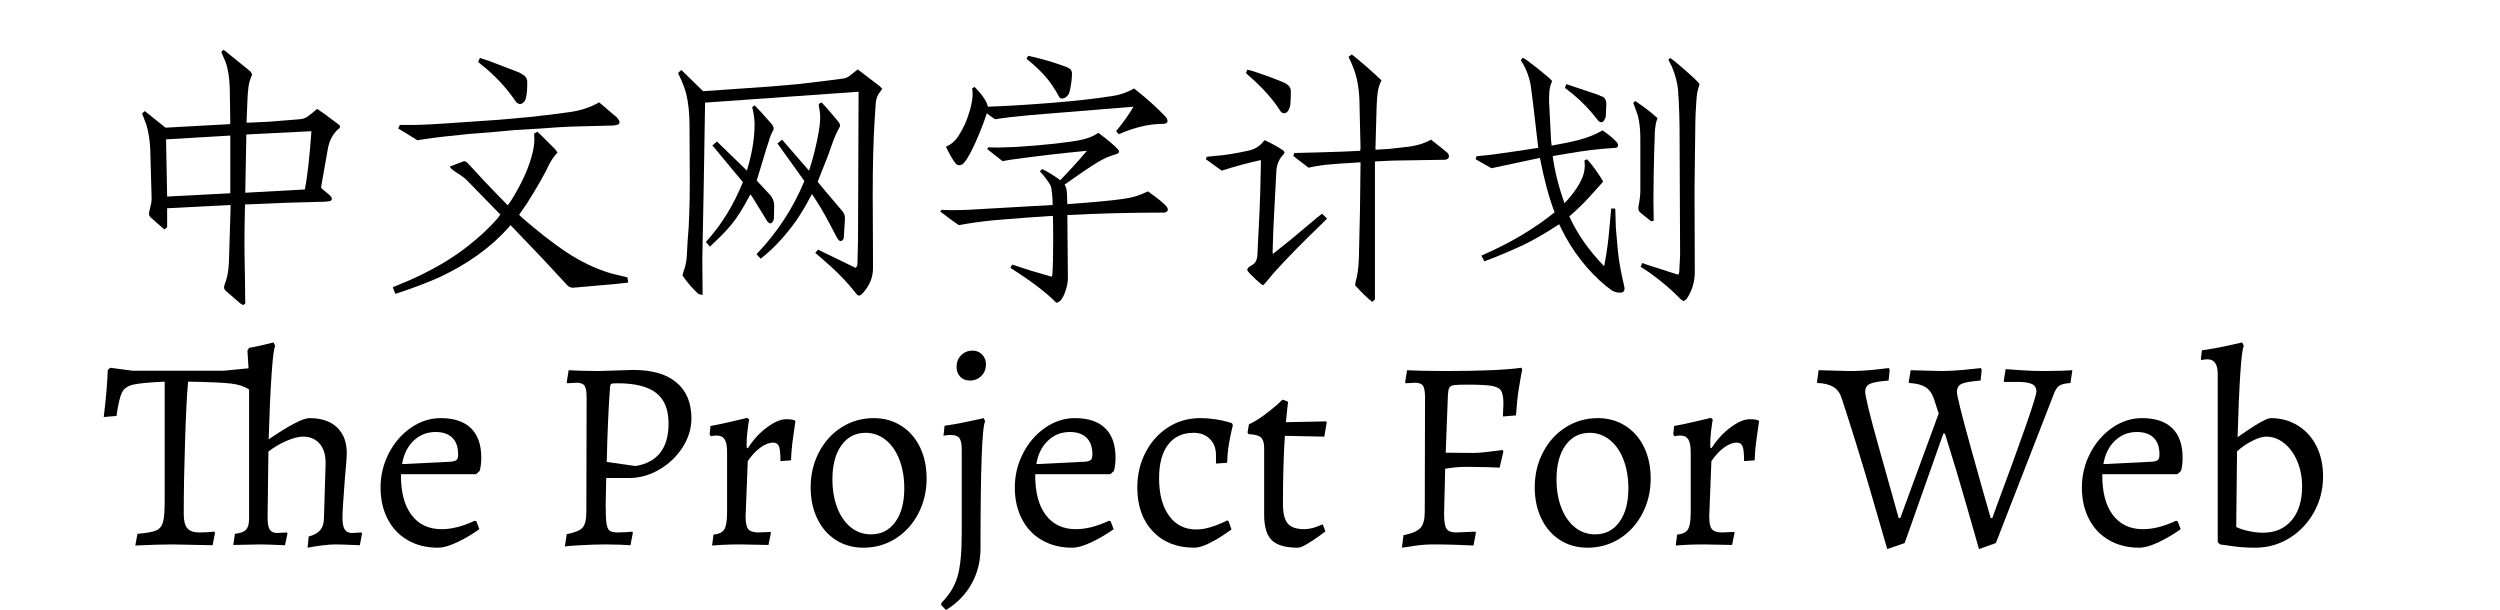 <svg  xmlns="http://www.w3.org/2000/svg" xmlns:xlink="http://www.w3.org/1999/xlink" width="820" height="200" viewBox="0 0 844 224"><path transform="translate(0 100)" d="M51,11.4L45.8,6.9Q45.1,6.3 45.1,5.5Q45.1,5.2 45.3,4.6Q46.7,1.2 46.9,-3.7L47.5,-23.4L47.5,-24.7L24.2,-23.5L24.2,-16.5L23.2,-15.7L20.2,-18.3L18.1,-20.2Q17.3,-20.9 17.6,-22.1L18.4,-25.6L18.5,-27L18,-45Q17.8,-50 16.6,-54.1L15,-58.3L16,-59.2L23.6,-53.1L47.3,-54.4L47.4,-55L47.2,-67.8Q47,-73.7 45.6,-77.4L44.5,-79.9L44.1,-80.9L44.8,-81.7L45.5,-81.3L54.5,-74Q55.1,-73.5 55.1,-73.3Q55.5,-72.8 55.3,-72.3Q54.4,-70.3 54.1,-68.2Q53.8,-66.1 53.7,-63.2L53.4,-55.9L53.4,-54.9L61.8,-55.3L72.9,-56.2Q74.5,-56.3 75.75,-57.15Q77,-58 79.3,-60Q80.8,-58.9 82.2,-58Q86.8,-54.6 87.4,-54.1Q87.7,-53.8 87.7,-53.5Q87.7,-53 87.1,-52.6Q84,-49.9 83.2,-45.1L80.8,-31.5L80.8,-30.9L83.8,-28.4L84.5,-27.6Q84.7,-27.4 84.7,-26.9Q84.7,-26.3 83.9,-26.1L82.2,-25.9L67.5,-25.5L53.4,-24.9L52.8,-24.9Q52.6,-15.5 52.6,-11.4Q52.6,-6.8 52.8,3L52.9,11.5L52.1,12.1L51,11.4ZM47.4,-29L47.4,-50.2L23.8,-48.8L24.2,-27.8L47.4,-29ZM77.2,-51.8L53.3,-50.6L52.9,-29.2L74.8,-30.4Q76.2,-37.6 77.2,-51.8Z"></path><path transform="translate(100 100)" d="M7.1,5.5L12.2,3.4Q25.2,-2.2 34.3,-9.3Q41,-14.5 45.6,-19.8L46.6,-21.2L45.7,-22.1L34.2,-33.9Q33.4,-34.7 32.2,-35.5Q31,-36.3 29.9,-37L28.7,-37.9L28,-38.8L33,-40.7L33.3,-40.8Q33.7,-40.8 34.4,-40.3L35.9,-38.7Q40.5,-33.6 45.4,-28.6L49.3,-24.6L50.3,-25.9Q56.7,-36 58.6,-44.5Q59.1,-46.8 59.1,-48.8Q59.1,-50.2 59,-50.9L60.2,-51.6L61.2,-50.7L66.7,-45.2L67.6,-44L66.6,-42.8Q65.6,-41.6 64.7,-39.9Q62.2,-34.5 56.4,-25.3L53.5,-21.1L54.5,-20.1Q63.4,-12.4 70.5,-7.6Q78.9,-2 87.5,0.5L93.3,1.9L93.6,3.8L90.2,4.2L73.3,5.7Q72.1,5.7 71.2,4.8L62.3,-4.8L51.3,-16.3L50.3,-17.3L49.7,-16.5Q39.7,-5.3 23.9,2Q17.1,5 8.5,7.8L8,7.9L7.1,5.5ZM9.1,-52.8L9.7,-54.1L12.1,-54.1Q16.7,-54 25.7,-54.6L46.1,-56L56.1,-56.9Q58.8,-57.1 61.5,-57.5L64.4,-57.8L71.9,-58.8Q78,-59.6 82.9,-62.4L89.5,-56.8L90.2,-55.8Q90.4,-55.4 90.4,-55.2Q90.4,-54.4 89.7,-54.2Q89.4,-54.1 89.05,-54.05Q88.7,-54 88.4,-53.9L72.9,-53.5Q69.3,-53.4 61.6,-52.8L51.6,-52.2L43,-51.4L35.2,-50.8L25.7,-49.8Q23.5,-49.6 16.1,-48.5L9.1,-52.8ZM53.8,-61.8Q53.3,-61.8 52.6,-62.3L52.3,-62.7Q46.8,-70.7 39.3,-76.5L38.5,-77.2L38.5,-77.4L39.1,-78.7L42.5,-77.6L53.7,-73.3L54.7,-72.7Q56.4,-71.8 56.5,-69.9Q56.5,-65.9 56,-64Q55.7,-62.5 54.4,-61.9Q54.2,-61.8 53.8,-61.8Z"></path><path transform="translate(200 100)" d="M64.5,-5.2L62.3,-7.1L63.3,-8.3L77.1,-1.6Q77.8,-2.1 77.8,-3.3L78,-12.1L78.2,-64L78.2,-66.3L21.8,-62.3L21.8,-61.1L21.3,-30.5L20.8,-4.8L20.9,6.9L20.9,8.4L19.4,8Q16.2,5.1 13.5,1.2L13.9,-0.3Q14.9,-2.8 15.1,-5.9L15.4,-11.4Q15.9,-16.6 16,-21.6Q16.2,-25.6 16.2,-33.8L16.1,-53.8Q16.1,-60.4 14.9,-65.5Q14.2,-68.3 12.2,-72.5L11.9,-73.2L13.1,-74.3L21.1,-66.5L45.6,-68.2L56,-69.1L69.3,-70.7L72.2,-71.1Q73.7,-71.2 75,-72.2L77.9,-74.5L85.9,-68.4L86.9,-67.4L86.3,-66.5Q84.7,-64.7 84.5,-62L84.1,-55.7Q83.4,-45 83.4,-28.1L83.5,-7L83.5,-1.4Q83.5,3.4 80,7.4L79.1,8.3Q78.7,8.6 78.4,8.6Q78.1,8.6 77.7,8.3L77.1,7.6Q72.1,1.2 64.5,-5.2ZM35.7,-33.1L24.5,-46.6L26.2,-48L37.2,-37.3L37.4,-38.1Q40,-46.9 40,-54.3Q40,-56.8 39.3,-59.9L39.1,-60.6L40,-61.3L42.3,-58.9L46.4,-54.3Q46.8,-53.6 46.9,-53.4Q47.1,-52.5 46.9,-52.2Q45.8,-50.4 45.1,-47.7L44.4,-45.6L40.8,-33.7L41.4,-33L45.6,-28.5Q47.3,-26.6 47.2,-24.1L47.1,-19.7Q46.9,-18.3 45.8,-17.9Q44.9,-18.1 44.3,-19.3L39.2,-27.6L38.5,-28.6L37.7,-27.2Q34.5,-21.2 31.7,-17.75Q28.9,-14.3 23.6,-9.4L22.1,-11.1Q30.6,-20.4 35.7,-33.1ZM58.3,-33.5L48.4,-47.3L50.1,-48.7L60,-37.3L61.1,-40.8Q63.3,-48.8 63.9,-53.9Q64.1,-55.9 64.1,-57Q64.1,-58.8 63.6,-61.1L63.6,-61.8L64.6,-62.4L66.8,-60L70.7,-55.4L71.3,-54.5Q71.5,-53.6 71.3,-53.4Q69.7,-50.7 68.2,-46.3L67,-42.9L63.4,-33.8L63.2,-33.2L65.5,-30.4L72.2,-22.5Q73.3,-21.2 73.2,-19.6L72.8,-13Q72.8,-11.8 71.7,-11.4Q71.1,-11.5 70.75,-12Q70.4,-12.5 70.1,-13L67.1,-18.7Q64.5,-23.6 61.1,-28.7L60.3,-27.3Q58.2,-23.2 55.2,-18.8Q49,-10.2 42.4,-5.1L42.2,-5L40.7,-6.6Q52.1,-18.5 58.3,-33.5Z"></path><path transform="translate(300 100)" d="M79.2,-60.8L41.1,-57.7Q32.6,-56.9 28.4,-56.2Q27,-57 25.3,-58.4L25,-57.4Q23.2,-52.2 21,-47.35Q18.8,-42.5 17.2,-40.5Q16.3,-39.3 15.2,-39.3Q14.4,-39.3 13.8,-40Q12.2,-42.1 10.3,-46.1Q13.1,-47.3 14.8,-49.9Q16.3,-52.2 17.3,-54.45Q18.3,-56.7 19.2,-59.8Q20.1,-63.2 20.1,-65.4Q20.1,-66.9 19.9,-67.5L20.8,-68.1Q24.2,-64.7 25.4,-61.9L25.7,-60.8Q36.7,-61.2 49.55,-62.25Q62.4,-63.3 71.3,-64.7Q75.6,-65.3 79.4,-67.5Q86.3,-62.1 90.8,-57.3Q91.7,-56.4 91.7,-55.6Q91.7,-54.5 90,-54.5Q82.5,-54.5 73.8,-50.7L72.8,-51.8Q76.7,-56.5 79.2,-60.8ZM34,-1.6L34.6,-2.8Q42,-0.3 48.6,1.5L49,1.6Q49.3,1.6 49.4,0.9Q49.7,-2.9 49.7,-12.1Q49.7,-18 49.6,-20.7Q41.1,-20.2 28,-19.1Q21.7,-18.5 15,-17.3Q12.6,-18.9 8.2,-22.3L8.7,-22.9Q10.2,-22.8 13.2,-22.8Q17.7,-22.8 26.7,-23.4L49.5,-24.7Q49.5,-26.8 49.3,-28.6Q49.1,-31.1 48.7,-31.9Q47.5,-34.1 44.8,-37.1L45.7,-37.9Q49.4,-36 52.3,-33.8Q57.7,-39.4 62.1,-44.6Q49.3,-43.4 36.1,-41.6Q34.2,-41.4 31.1,-40.8Q29.3,-42.2 25.5,-45.2L25.8,-45.9Q27.2,-45.8 29.6,-45.8L35.8,-46Q43.8,-46.5 50.55,-47.25Q57.3,-48 60.3,-48.7Q62,-49.1 63.3,-49.6Q64.6,-50.1 66.3,-51.2Q71.9,-47 73.5,-45.1Q73.9,-44.7 73.9,-44.3Q73.9,-43.7 72.9,-43.4Q70.9,-42.8 69.5,-42.2Q68.1,-41.6 66.2,-40.5Q61.9,-37.9 53.9,-32.2Q54.6,-31 54.7,-29.6Q54.8,-29.1 54.8,-27.3L54.9,-25Q69.9,-26.1 75.1,-26.9Q78.1,-27.3 80.05,-27.9Q82,-28.5 84.5,-29.7Q89.6,-26.1 91.2,-24.3Q91.8,-23.6 91.8,-23Q91.8,-22.5 91.4,-22.2Q91,-21.9 90.4,-21.9Q72.2,-21.9 54.9,-21L55.1,2.4Q55.1,4.2 54.25,6.8Q53.4,9.4 52.3,10.5Q51.4,11.2 51.1,11.2Q50.7,11.2 50.2,10.6Q45.1,5.5 34,-1.6ZM46.7,-72.05Q43.9,-75.2 39.9,-78.4L40.5,-79.5Q48,-77.9 54.8,-75.3Q56.6,-74.6 56.6,-73Q56.6,-70 55.7,-66.2Q55.4,-65.2 54.6,-64.5Q53.8,-63.8 53,-63.8Q52.2,-63.8 51.9,-64.4Q49.5,-68.9 46.7,-72.05Z"></path><path transform="translate(400 100)" d="M60.6,4.8L60.8,3.5Q61.8,0.3 62,-5.2L62.4,-22.7L62.6,-39.2L62.6,-40.4L59.9,-40.2Q54.4,-39.9 50.75,-39.55Q47.1,-39.2 43.5,-38.4L37.9,-42.7L38.3,-43.8Q44.6,-43.9 56.1,-44.3L62.5,-44.6L62.6,-45.8L62.2,-63.1Q62.1,-66.9 61.3,-70.7Q60.5,-74.5 58.2,-79.1L59.4,-80Q64.9,-75.6 70.3,-70.5Q69.2,-68.3 68.9,-66Q68.6,-63.7 68.5,-60.3L68.1,-46L68.1,-45L73.2,-45.3L81,-46.2Q85.4,-46.9 88.5,-48.7L92.8,-45.3L94.6,-43.8Q95.1,-43.1 95.1,-42.6Q95.1,-41.5 93.6,-41.3L92.7,-41.3L74.3,-41L67.9,-40.7L67.9,10L66.9,10.9Q64.3,8.9 60.6,4.8ZM23.75,2.3Q21.4,0.1 21,-0.7Q21,-1.6 21.9,-2.1L22.7,-2.6Q24.5,-3.5 24.7,-6.1L25.5,-22.3Q25.8,-28.2 26,-40.1L26,-41.2Q18.7,-39.6 11.6,-37.3L5.8,-41.5L6.1,-42.4L8.9,-42.7Q13.9,-43 21.6,-44.7Q24.8,-45.4 26.9,-48L27.4,-48.5Q31.5,-46.6 34.1,-44.8Q35.1,-44.1 34.3,-43.3Q32,-40.9 31.7,-37.4L31.2,-28.1L30.6,-16.3L30.3,-7.4L30.4,-6.7L37.5,-12.4L46.8,-20.2L48.5,-21.5L50.3,-19.7L48.1,-17.5Q37.6,-7.4 30.6,0.4L27.7,3.9L26.8,4.8Q26.1,4.5 23.75,2.3ZM21.3,-72.4L20.5,-73.2L21,-74.4L23.3,-73.8Q31.1,-71.2 34.8,-69.5Q37,-68.4 37,-66.5Q37,-63.1 36.8,-61.4Q36.6,-60.3 36,-59.3Q35.4,-58.4 34.5,-58.4Q33.7,-58.4 33.1,-59.3Q29,-65.8 21.3,-72.4Z"></path><path transform="translate(500 100)" d="M57.7,7.5Q56.5,7.5 55.1,6.8L52.8,5.1Q42.6,-3.4 36.4,-15.9L35.7,-17.4L35.5,-17.6Q28.1,-12.7 22.2,-9.9Q14.1,-6.2 8.1,-4L7,-6.1Q22.5,-12.8 33.9,-22Q30.8,-30.1 28.5,-42L10.7,-38.2L4.9,-41.5L5.2,-42.6Q8.7,-42.9 13.05,-43.5Q17.4,-44.1 21.5,-44.7Q23.3,-45 27.9,-45.7L27.5,-49L26,-61.9L25.1,-68.8Q24.1,-74 21.5,-77.8L21.8,-78.3L22.2,-78.8Q23.2,-78.4 27.8,-74.75Q32.4,-71.1 33,-70.2Q32.2,-68.5 32,-66.6Q31.8,-64.7 31.9,-62.2L32.6,-48.5L32.8,-46.5Q39,-47.6 42.5,-48.5Q47.8,-49.9 51.5,-52.1Q54.8,-49.9 56.8,-47.7L57,-47.4Q57.2,-47.1 57.2,-46.6Q57.2,-45.9 56.4,-45.7L55.2,-45.6Q47.9,-45.2 38.1,-43.5L34,-42.8L33.2,-42.6Q34.3,-34.5 37.5,-25.4L38.7,-26.6Q42.4,-30.8 44,-34.5Q45.3,-37.6 44.9,-40.6L44.9,-41.1L45.8,-41.5Q48.7,-38.4 51.7,-33.4L51.4,-32.9L47,-28Q43.6,-24.2 39.3,-20.5Q43.8,-10.7 52.1,-2.2Q53.1,-7.2 53.7,-12.7L54.7,-23.4L56.1,-23.4L56.2,-22.9L56.4,-16.2L57.2,-7.3Q57.7,-2.4 59.5,5.3L59.6,5.9Q59.6,7.5 58.1,7.5L57.7,7.5ZM38.1,-67.4L37.7,-67.7L38.2,-69.1L50.1,-65.1L50.9,-64.7Q52.9,-64.2 52.9,-61.8L52.7,-57.2Q52.5,-56.4 52.1,-55.8Q51.7,-55.1 51,-55.1Q50.4,-55.1 49.8,-55.8L47.8,-58.3Q43.5,-63.4 38.1,-67.4ZM68.6,-19.3L65.4,-21.9Q64.5,-22.6 64.7,-24.1Q65.4,-27.6 65.4,-30L65.4,-49Q65.4,-53.9 64.5,-57.5L63.1,-61.4L62.8,-62.2L63.5,-62.9Q68.2,-59.8 71.7,-56.6Q71.5,-56.1 71.35,-55.6Q71.2,-55.1 71.1,-54.6Q70.7,-52.4 70.7,-51.2Q70.7,-49.1 70.5,-45.1Q70.4,-40.4 70.3,-35.8Q70.2,-31.2 70.2,-26.5L70.3,-19.3L70.3,-18.9L69.4,-18.7L68.6,-19.3ZM68.7,0.1L65.5,-2L66.1,-3.4L67.4,-2.9L78.3,0.6Q78.5,0.7 78.8,0.75Q79.1,0.8 79.4,0.9L79.7,-0.1L79.8,-2.4Q80,-5.4 80,-6.9L79.8,-53Q79.8,-55.5 79.7,-58.05Q79.6,-60.6 79.5,-63.1Q79.3,-65.3 79.3,-66.3Q79,-70.8 76.9,-75.7L75.7,-78L76.3,-78.7Q77.7,-77.9 81.9,-74.2Q86.1,-70.5 87.1,-69.2L87,-68.5Q86.2,-66.5 86,-63.2Q85.6,-57.6 85.6,-55L85.3,-30.3L85.4,-0.2Q85.4,5 82.8,9.2Q82.5,9.7 82.15,10.05Q81.8,10.4 81.2,10.6L80.2,9.9Q75.4,4.9 68.7,0.1Z"></path><path transform="translate(0 200)" d="M20.2,-5.15Q22.1,-6 22.7,-8.25Q23.3,-10.5 23.3,-16.2L23.3,-59.8Q14.7,-59.4 11.7,-58.7Q8.7,-58 7.6,-55.8Q6.5,-53.6 5.6,-47.2L0.9,-46.8Q2.1,-56.3 2.4,-64.1L3.3,-64.9L11.6,-63.8L44.8,-63.8L54.1,-64.7L53.7,-71.2L54.3,-72.2Q57,-72.7 59.3,-73.25Q61.6,-73.8 63.3,-74.2L63.9,-72.9Q63.2,-71.8 62.55,-62.2Q61.9,-52.6 61.5,-38.6Q72.9,-46.4 76.5,-46.4Q83,-46.4 86.6,-43Q90.2,-39.6 90.2,-33.5Q90.2,-31.5 89.5,-24.3Q88.6,-12.6 88.6,-9.8Q88.6,-6.9 89.4,-5.55Q90.2,-4.2 92.1,-4.2L95.6,-4.4L95.8,-4L95,0.3Q88.4,-0 86.1,-0Q82.3,-0 75.8,1.2L76.2,-2.9Q79.1,-3.7 80.4,-5.2Q81.7,-6.7 81.8,-9.4L82.4,-29.2Q82.6,-34.1 80.35,-36.85Q78.1,-39.6 74.1,-39.6Q71.6,-39.6 67.95,-38Q64.3,-36.4 61.4,-34.1L61.1,-9.8Q61.1,-6.7 61.9,-5.45Q62.7,-4.2 64.7,-4.2L68.2,-4.4L68.4,-4L67.5,0.3Q60.6,-0 58.4,-0L48.5,0.2L49.1,-3.9Q52,-4.2 53.15,-5.4Q54.3,-6.6 54.3,-9.4L54.3,-56.9Q51.8,-58.6 47.65,-59.1Q43.5,-59.6 31.9,-59.8Q31.3,-53.8 30.8,-38.6Q30.3,-23.4 30.3,-11.2Q30.3,-7.5 31.6,-5.95Q32.9,-4.4 36,-4.4Q39.1,-4.4 41.5,-4.7L41.8,-4.3L40.9,0.3L26.2,-0Q21.5,-0 12.5,0.4L13.3,-3.9Q18.3,-4.3 20.2,-5.15Z"></path><path transform="translate(99 200)" d="M13.6,-1.55Q8.8,-4.3 6.2,-9.35Q3.6,-14.4 3.6,-20.9Q3.6,-27.6 6.65,-33.5Q9.7,-39.4 14.8,-42.9Q19.9,-46.4 25.7,-46.4Q33,-46.4 36.8,-42.7Q40.6,-39 40.6,-31.9Q40.6,-29 40,-27L38.7,-25.8L11.1,-25.8Q11,-16.1 14.95,-10.85Q18.9,-5.6 26,-5.6Q31.6,-5.6 38.2,-8.7L38.8,-8.5L39.9,-5.6Q36.3,-3 31.95,-0.9Q27.6,1.2 24.6,1.2Q18.4,1.2 13.6,-1.55ZM31.6,-31.1Q32.1,-31.6 32.1,-33.1Q32.1,-37.1 29.95,-39.2Q27.8,-41.3 23.8,-41.3Q19.1,-41.3 15.75,-38.1Q12.4,-34.9 11.5,-29.5L29.6,-30.4Q31.1,-30.6 31.6,-31.1Z"></path><path transform="translate(144 200)" d=""></path><path transform="translate(164 200)" d="M12.8,-6.15Q14.2,-7.7 14.2,-12L14.3,-54Q14.3,-57.2 13.55,-58.3Q12.8,-59.4 10.6,-59.4L7.2,-59.2L7,-59.6L7.7,-64Q8.9,-63.9 12.2,-63.8Q15.5,-63.7 18.8,-63.7L31.4,-64.1Q41.8,-64.1 47.3,-59.5Q52.8,-54.9 52.8,-46.3Q52.8,-40.7 49.55,-35.65Q46.3,-30.6 41,-27.5Q35.7,-24.4 29.9,-24.4L21.5,-24.4L21.3,-14.6Q21.3,-9.8 21.6,-7.75Q21.9,-5.7 22.75,-5.05Q23.6,-4.4 25.7,-4.4Q27.4,-4.4 28.95,-4.5Q30.5,-4.6 31.1,-4.7L31.3,-4.3L30.4,0.3Q29.4,0.2 26.75,0.1Q24.1,-0 21.2,-0Q17.2,-0 11.85,0.3Q6.5,0.6 6.3,0.8L7,-3.8Q11.4,-4.6 12.8,-6.15ZM41.35,-33.7Q44.4,-37.6 44.4,-44.4Q44.4,-52.1 39.85,-55.65Q35.3,-59.2 25.6,-59.2Q23.8,-59.2 23.4,-59Q23,-58.8 22.9,-57.8Q22,-45.1 21.7,-30.3L32.3,-28.8Q38.3,-29.8 41.35,-33.7Z"></path><path transform="translate(219 200)" d="M9.9,-5.55Q10.9,-7.2 10.9,-11.9L10.9,-33.9Q10.9,-37.2 10,-38.6Q9.1,-40 7.1,-40Q6.3,-40 5.75,-39.9Q5.2,-39.8 5,-39.7L4.5,-40.4L4.8,-43.5Q8.6,-44.2 12.85,-45.2Q17.1,-46.2 18.3,-46.5L19,-45.9Q18.8,-45 18.4,-41.75Q18,-38.5 18.1,-35.6L18.5,-35.3Q21.5,-40 25.55,-43Q29.6,-46 32.6,-46Q34,-46 34.75,-45.85Q35.5,-45.7 35.7,-45.6L36,-45.2Q35.8,-43.8 35.15,-39.25Q34.5,-34.7 34.4,-30.9L30.5,-30.6Q30.5,-34.7 29.95,-36.05Q29.4,-37.4 27.8,-37.4Q25.6,-37.4 23.1,-35.55Q20.6,-33.7 18.5,-30.6L17.7,-10.2Q17.7,-6.8 18.7,-5.6Q19.7,-4.4 22.5,-4.4L26.9,-4.6L27,-4.2L26.1,0.2L15.9,-0Q12.2,-0 9.2,0.15Q6.2,0.3 5.4,0.4L5.9,-3.6Q8.9,-3.9 9.9,-5.55Z"></path><path transform="translate(257 200)" d="M12.9,-1.6Q8.5,-4.4 6.05,-9.45Q3.6,-14.5 3.6,-21Q3.6,-28 6.65,-33.85Q9.7,-39.7 15,-43.05Q20.3,-46.4 26.8,-46.4Q32.4,-46.4 36.85,-43.6Q41.3,-40.8 43.75,-35.75Q46.2,-30.7 46.2,-24.2Q46.2,-17.2 43.15,-11.35Q40.1,-5.5 34.8,-2.15Q29.5,1.2 23,1.2Q17.3,1.2 12.9,-1.6ZM34.7,-8.25Q38,-12.8 38,-20.6Q38,-26.5 36.2,-31.15Q34.4,-35.8 31.15,-38.4Q27.9,-41 23.8,-41Q18.2,-41 14.9,-36.4Q11.6,-31.8 11.6,-23.9Q11.6,-18 13.4,-13.4Q15.2,-8.8 18.4,-6.25Q21.6,-3.7 25.8,-3.7Q31.4,-3.7 34.7,-8.25Z"></path><path transform="translate(307 200)" d="M1.5,22.2L1.7,21.4Q6,17.1 7.55,11.8Q9.1,6.5 9.1,-3.8L9.1,-34.8Q9.1,-37.9 8.25,-39.05Q7.4,-40.2 5.1,-40.2Q4.2,-40.2 3.45,-40.1Q2.7,-40 2.4,-39.9L2.8,-43.6Q6.6,-44.1 11.2,-45.1Q15.8,-46.1 17.2,-46.4L17.7,-45.2Q16,-42.3 16,1.4Q16,8.6 12.7,14.5Q9.4,20.4 3.3,24.1L1.5,22.2ZM8.55,-61.6Q7.2,-63 7.2,-65.3Q7.2,-67.8 8.9,-69.5Q10.6,-71.2 13.1,-71.2Q15.2,-71.2 16.6,-69.75Q18,-68.3 18,-66.1Q18,-63.6 16.3,-61.9Q14.6,-60.2 12.1,-60.2Q9.9,-60.2 8.55,-61.6Z"></path><path transform="translate(332 200)" d="M13.6,-1.55Q8.8,-4.3 6.2,-9.35Q3.6,-14.4 3.6,-20.9Q3.6,-27.6 6.65,-33.5Q9.7,-39.4 14.8,-42.9Q19.9,-46.4 25.7,-46.4Q33,-46.4 36.8,-42.7Q40.6,-39 40.6,-31.9Q40.6,-29 40,-27L38.7,-25.8L11.1,-25.8Q11,-16.1 14.95,-10.85Q18.9,-5.6 26,-5.6Q31.6,-5.6 38.2,-8.7L38.8,-8.5L39.9,-5.6Q36.3,-3 31.95,-0.9Q27.6,1.2 24.6,1.2Q18.4,1.2 13.6,-1.55ZM31.6,-31.1Q32.1,-31.6 32.1,-33.1Q32.1,-37.1 29.95,-39.2Q27.8,-41.3 23.8,-41.3Q19.1,-41.3 15.75,-38.1Q12.4,-34.9 11.5,-29.5L29.6,-30.4Q31.1,-30.6 31.6,-31.1Z"></path><path transform="translate(377 200)" d="M9.3,-4.8Q3.6,-10.8 3.6,-20.9Q3.6,-28 6.65,-33.85Q9.7,-39.7 14.95,-43.05Q20.2,-46.4 26.7,-46.4Q29.5,-46.4 32.1,-46Q34.7,-45.6 36.35,-45.15Q38,-44.7 38.4,-44.5L38.7,-43.8Q38.6,-43.3 38.15,-41.45Q37.7,-39.6 37.2,-36.55Q36.7,-33.5 36.6,-30L32.5,-29.7L32.5,-32.8Q32.5,-36.5 30.25,-38.75Q28,-41 24.3,-41Q18.2,-41 14.9,-36.65Q11.6,-32.3 11.6,-24.3Q11.6,-15.6 15.25,-10.55Q18.9,-5.5 25.2,-5.5Q27.7,-5.5 30.2,-6.25Q32.7,-7 34.4,-7.75Q36.1,-8.5 36.5,-8.8L37.1,-8.6L38.2,-5.5Q37.5,-5 35.15,-3.4Q32.8,-1.8 29.75,-0.3Q26.7,1.2 24.5,1.2Q15,1.2 9.3,-4.8Z"></path><path transform="translate(419 200)" d="M11,-1.55Q8.2,-4.3 8.2,-10.9L8.2,-35.5Q8.2,-38.2 7,-39.3Q5.8,-40.4 2.5,-40.5L2.1,-41.1L2.6,-44.1Q5.5,-45.5 8.25,-47.55Q11,-49.6 12.75,-51.15Q14.5,-52.7 15,-53.2L17,-52.4Q16.9,-51.9 16.7,-50Q16.5,-48.1 16.2,-44.9L30.9,-45.2L31.2,-44.9L30.3,-39.6L15.8,-39.9Q15.1,-28.9 15.1,-14.9Q15.1,-9.8 16.85,-7.7Q18.6,-5.6 22.9,-5.6Q24.4,-5.6 25.9,-6Q27.4,-6.4 28.4,-6.85Q29.4,-7.3 29.7,-7.4L30.7,-4.8Q30.1,-4.3 28.15,-2.9Q26.2,-1.5 23.95,-0.15Q21.7,1.2 20.6,1.2Q13.8,1.2 11,-1.55Z"></path><path transform="translate(452 200)" d=""></path><path transform="translate(472 200)" d="M12.6,-6.05Q14.2,-7.8 14.2,-12L14.3,-54Q14.3,-57.2 13.55,-58.3Q12.8,-59.4 10.6,-59.4L7.2,-59.2L7,-59.6L7.7,-64Q9,-63.9 12.95,-63.8Q16.9,-63.7 21.6,-63.7Q41.3,-63.7 49.7,-64.9L50,-64.3Q49.5,-61.8 48.8,-57.5Q48.1,-53.2 47.7,-47.4L42.9,-47L43.1,-51.6Q43.1,-55.1 42.25,-56.45Q41.4,-57.8 38.8,-58.25Q36.2,-58.7 29.7,-58.7Q26.2,-58.7 24.9,-58.5Q23.6,-58.3 23.2,-57.55Q22.8,-56.8 22.7,-54.8L21.9,-33.7L32.2,-33.6Q34.1,-33.6 37.8,-34.05Q41.5,-34.5 42.7,-34.7L43.1,-34.2L41.7,-28.2Q40.4,-28.3 36.85,-28.4Q33.3,-28.5 29.4,-28.5Q25.7,-28.5 21.7,-27.8L21.3,-11.2Q21.3,-7.1 22.2,-5.75Q23.1,-4.4 25.7,-4.4L32.8,-4.7L33,-4.3L32.1,0.4Q30.5,0.3 26.15,0.15Q21.8,-0 17.2,-0Q14.1,-0 10.5,0.5Q6.9,1 5.8,1.2L6.4,-3.4Q11,-4.3 12.6,-6.05Z"></path><path transform="translate(523 200)" d="M12.9,-1.6Q8.5,-4.4 6.05,-9.45Q3.6,-14.5 3.6,-21Q3.6,-28 6.65,-33.85Q9.7,-39.7 15,-43.05Q20.3,-46.4 26.8,-46.4Q32.4,-46.4 36.85,-43.6Q41.3,-40.8 43.75,-35.75Q46.2,-30.7 46.2,-24.2Q46.2,-17.2 43.15,-11.35Q40.1,-5.5 34.8,-2.15Q29.5,1.2 23,1.2Q17.3,1.2 12.9,-1.6ZM34.7,-8.25Q38,-12.8 38,-20.6Q38,-26.5 36.2,-31.15Q34.4,-35.8 31.15,-38.4Q27.9,-41 23.8,-41Q18.2,-41 14.9,-36.4Q11.6,-31.8 11.6,-23.9Q11.6,-18 13.4,-13.4Q15.2,-8.8 18.4,-6.25Q21.6,-3.7 25.8,-3.7Q31.4,-3.7 34.7,-8.25Z"></path><path transform="translate(573 200)" d="M9.9,-5.55Q10.9,-7.2 10.9,-11.9L10.9,-33.9Q10.9,-37.2 10,-38.6Q9.1,-40 7.1,-40Q6.3,-40 5.75,-39.9Q5.2,-39.8 5,-39.7L4.5,-40.4L4.8,-43.5Q8.6,-44.2 12.85,-45.2Q17.1,-46.2 18.3,-46.5L19,-45.9Q18.8,-45 18.4,-41.75Q18,-38.5 18.1,-35.6L18.5,-35.3Q21.5,-40 25.55,-43Q29.6,-46 32.6,-46Q34,-46 34.75,-45.85Q35.5,-45.7 35.7,-45.6L36,-45.2Q35.8,-43.8 35.15,-39.25Q34.5,-34.7 34.4,-30.9L30.5,-30.6Q30.5,-34.7 29.95,-36.05Q29.4,-37.4 27.8,-37.4Q25.6,-37.4 23.1,-35.55Q20.6,-33.7 18.5,-30.6L17.7,-10.2Q17.7,-6.8 18.7,-5.6Q19.7,-4.4 22.5,-4.4L26.9,-4.6L27,-4.2L26.1,0.2L15.9,-0Q12.2,-0 9.2,0.15Q6.2,0.3 5.4,0.4L5.9,-3.6Q8.9,-3.9 9.9,-5.55Z"></path><path transform="translate(611 200)" d=""></path><path transform="translate(631 200)" d="M18.7,-20.35Q13.7,-37.4 8.4,-53.6Q7.5,-56.5 5.3,-57.85Q3.1,-59.2 -0.6,-59.3L-0.7,-59.7L-0.1,-64L11.2,-63.7Q15.6,-63.7 20,-64.15Q24.4,-64.6 25.7,-64.8L26,-64.1L25.6,-60.2Q20.5,-59.8 18.75,-59Q17,-58.2 17,-56.1Q17,-53.7 21.6,-37.15Q26.2,-20.6 29.3,-9.7L29.9,-9.7L44,-48.1L42.2,-53.6Q41.2,-56.5 39.1,-57.8Q37,-59.1 33.2,-59.3L33,-59.7L33.7,-64L45,-63.7Q48.8,-63.7 53.45,-64.15Q58.1,-64.6 59.5,-64.8L59.8,-64.1L59.4,-60.2Q54.2,-59.8 52.45,-59Q50.7,-58.2 50.7,-56Q50.7,-53.9 55.9,-35.2Q61.1,-16.5 63.1,-9.7L63.7,-9.7L64.7,-12.5Q79.9,-53.3 79.9,-56.2Q79.9,-58.1 78.3,-58.9Q76.7,-59.7 73.1,-59.7L68.1,-59.7L67.9,-60.1L68.6,-64.4Q69.9,-64.3 74.2,-64Q78.5,-63.7 82.5,-63.7Q86.1,-63.7 89.1,-63.8Q92.1,-63.9 93.1,-64L92.4,-59.3Q89.4,-59.1 88.2,-58.25Q87,-57.4 86,-54.5L65,-0.5L58.8,1.7Q57.8,-1.8 54.2,-14.4Q50.6,-27 46.3,-40.7L45.7,-40.7L31.5,-0.5L25.1,1.7Q23.7,-3.3 18.7,-20.35Z"></path><path transform="translate(724 200)" d="M13.6,-1.55Q8.8,-4.3 6.2,-9.35Q3.6,-14.4 3.6,-20.9Q3.6,-27.6 6.65,-33.5Q9.7,-39.4 14.8,-42.9Q19.9,-46.4 25.7,-46.4Q33,-46.4 36.8,-42.7Q40.6,-39 40.6,-31.9Q40.6,-29 40,-27L38.7,-25.8L11.1,-25.8Q11,-16.1 14.95,-10.85Q18.9,-5.6 26,-5.6Q31.6,-5.6 38.2,-8.7L38.8,-8.5L39.9,-5.6Q36.3,-3 31.95,-0.9Q27.6,1.2 24.6,1.2Q18.4,1.2 13.6,-1.55ZM31.6,-31.1Q32.1,-31.6 32.1,-33.1Q32.1,-37.1 29.95,-39.2Q27.8,-41.3 23.8,-41.3Q19.1,-41.3 15.75,-38.1Q12.4,-34.9 11.5,-29.5L29.6,-30.4Q31.1,-30.6 31.6,-31.1Z"></path><path transform="translate(769 200)" d="M14.75,0.75Q11.4,0.3 9.4,-0L8.5,-0.8L8.5,-62.6Q8.5,-68 4.8,-68Q4,-68 3.4,-67.9Q2.8,-67.8 2.6,-67.7L2.3,-68L2.7,-71.3Q7,-71.9 11.6,-72.9Q16.2,-73.9 17.5,-74.2L18.1,-72.9Q17.4,-71.9 16.8,-62.75Q16.2,-53.6 15.8,-39.4Q20.3,-42.6 23.55,-44.5Q26.8,-46.4 27.9,-46.4Q33.5,-46.4 37.9,-43.7Q42.3,-41 44.75,-36.15Q47.2,-31.3 47.2,-25Q47.2,-17.8 43.85,-11.8Q40.5,-5.8 34.8,-2.3Q29.1,1.2 22.3,1.2Q18.1,1.2 14.75,0.75ZM35.65,-8.85Q39.5,-13.4 39.5,-21.3Q39.5,-26.3 37.75,-30.5Q36,-34.7 32.95,-37.15Q29.9,-39.6 26.3,-39.6Q24.3,-39.6 21.2,-38.05Q18.1,-36.5 15.6,-34.2L15.3,-6.4Q17.1,-5.5 19.9,-4.9Q22.7,-4.3 25.1,-4.3Q31.8,-4.3 35.65,-8.85Z"></path></svg>